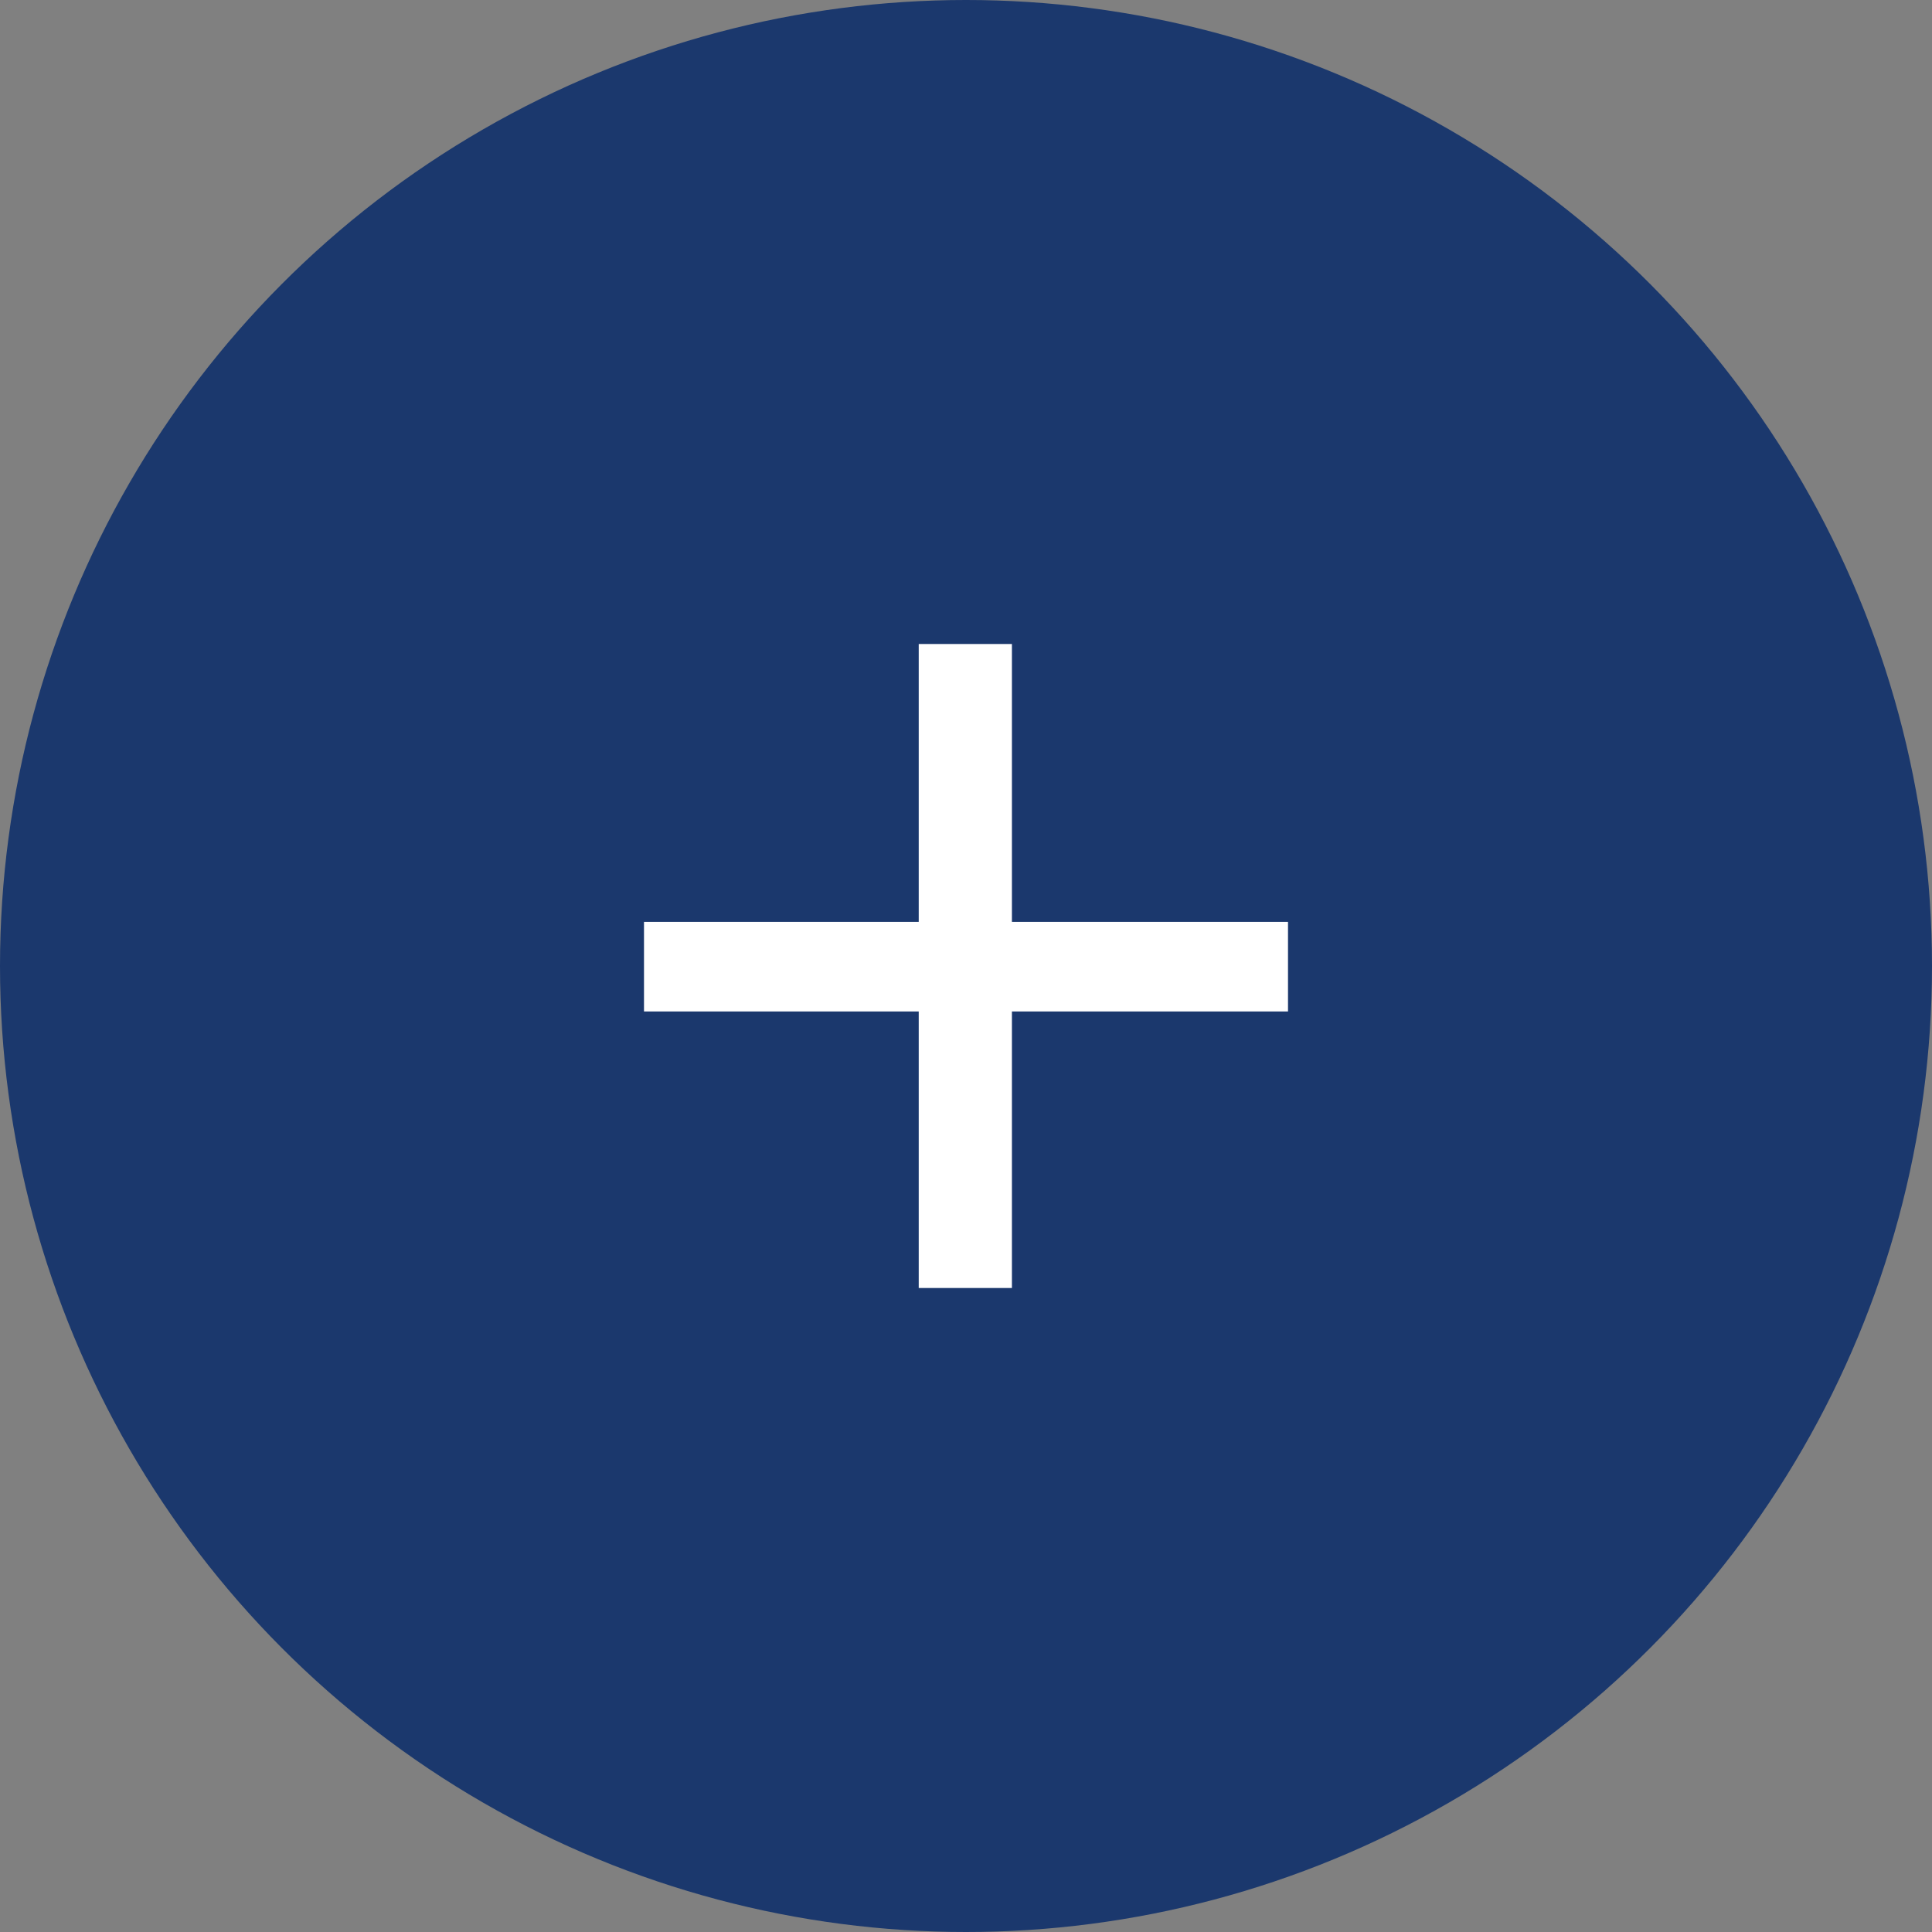 <svg width="30" height="30" viewBox="0 0 30 30" fill="none" xmlns="http://www.w3.org/2000/svg">
<rect x="0" y="0" width="30" height="30" fill="#808080" stroke="none"/>
<circle cx="15" cy="15" r="15" fill="#1B386D"/>
<path d="M15.713 14.315H20V15.706H15.713V20H14.266V15.706H10V14.315H14.266V10H15.713V14.315Z" fill="white"/>
</svg>
